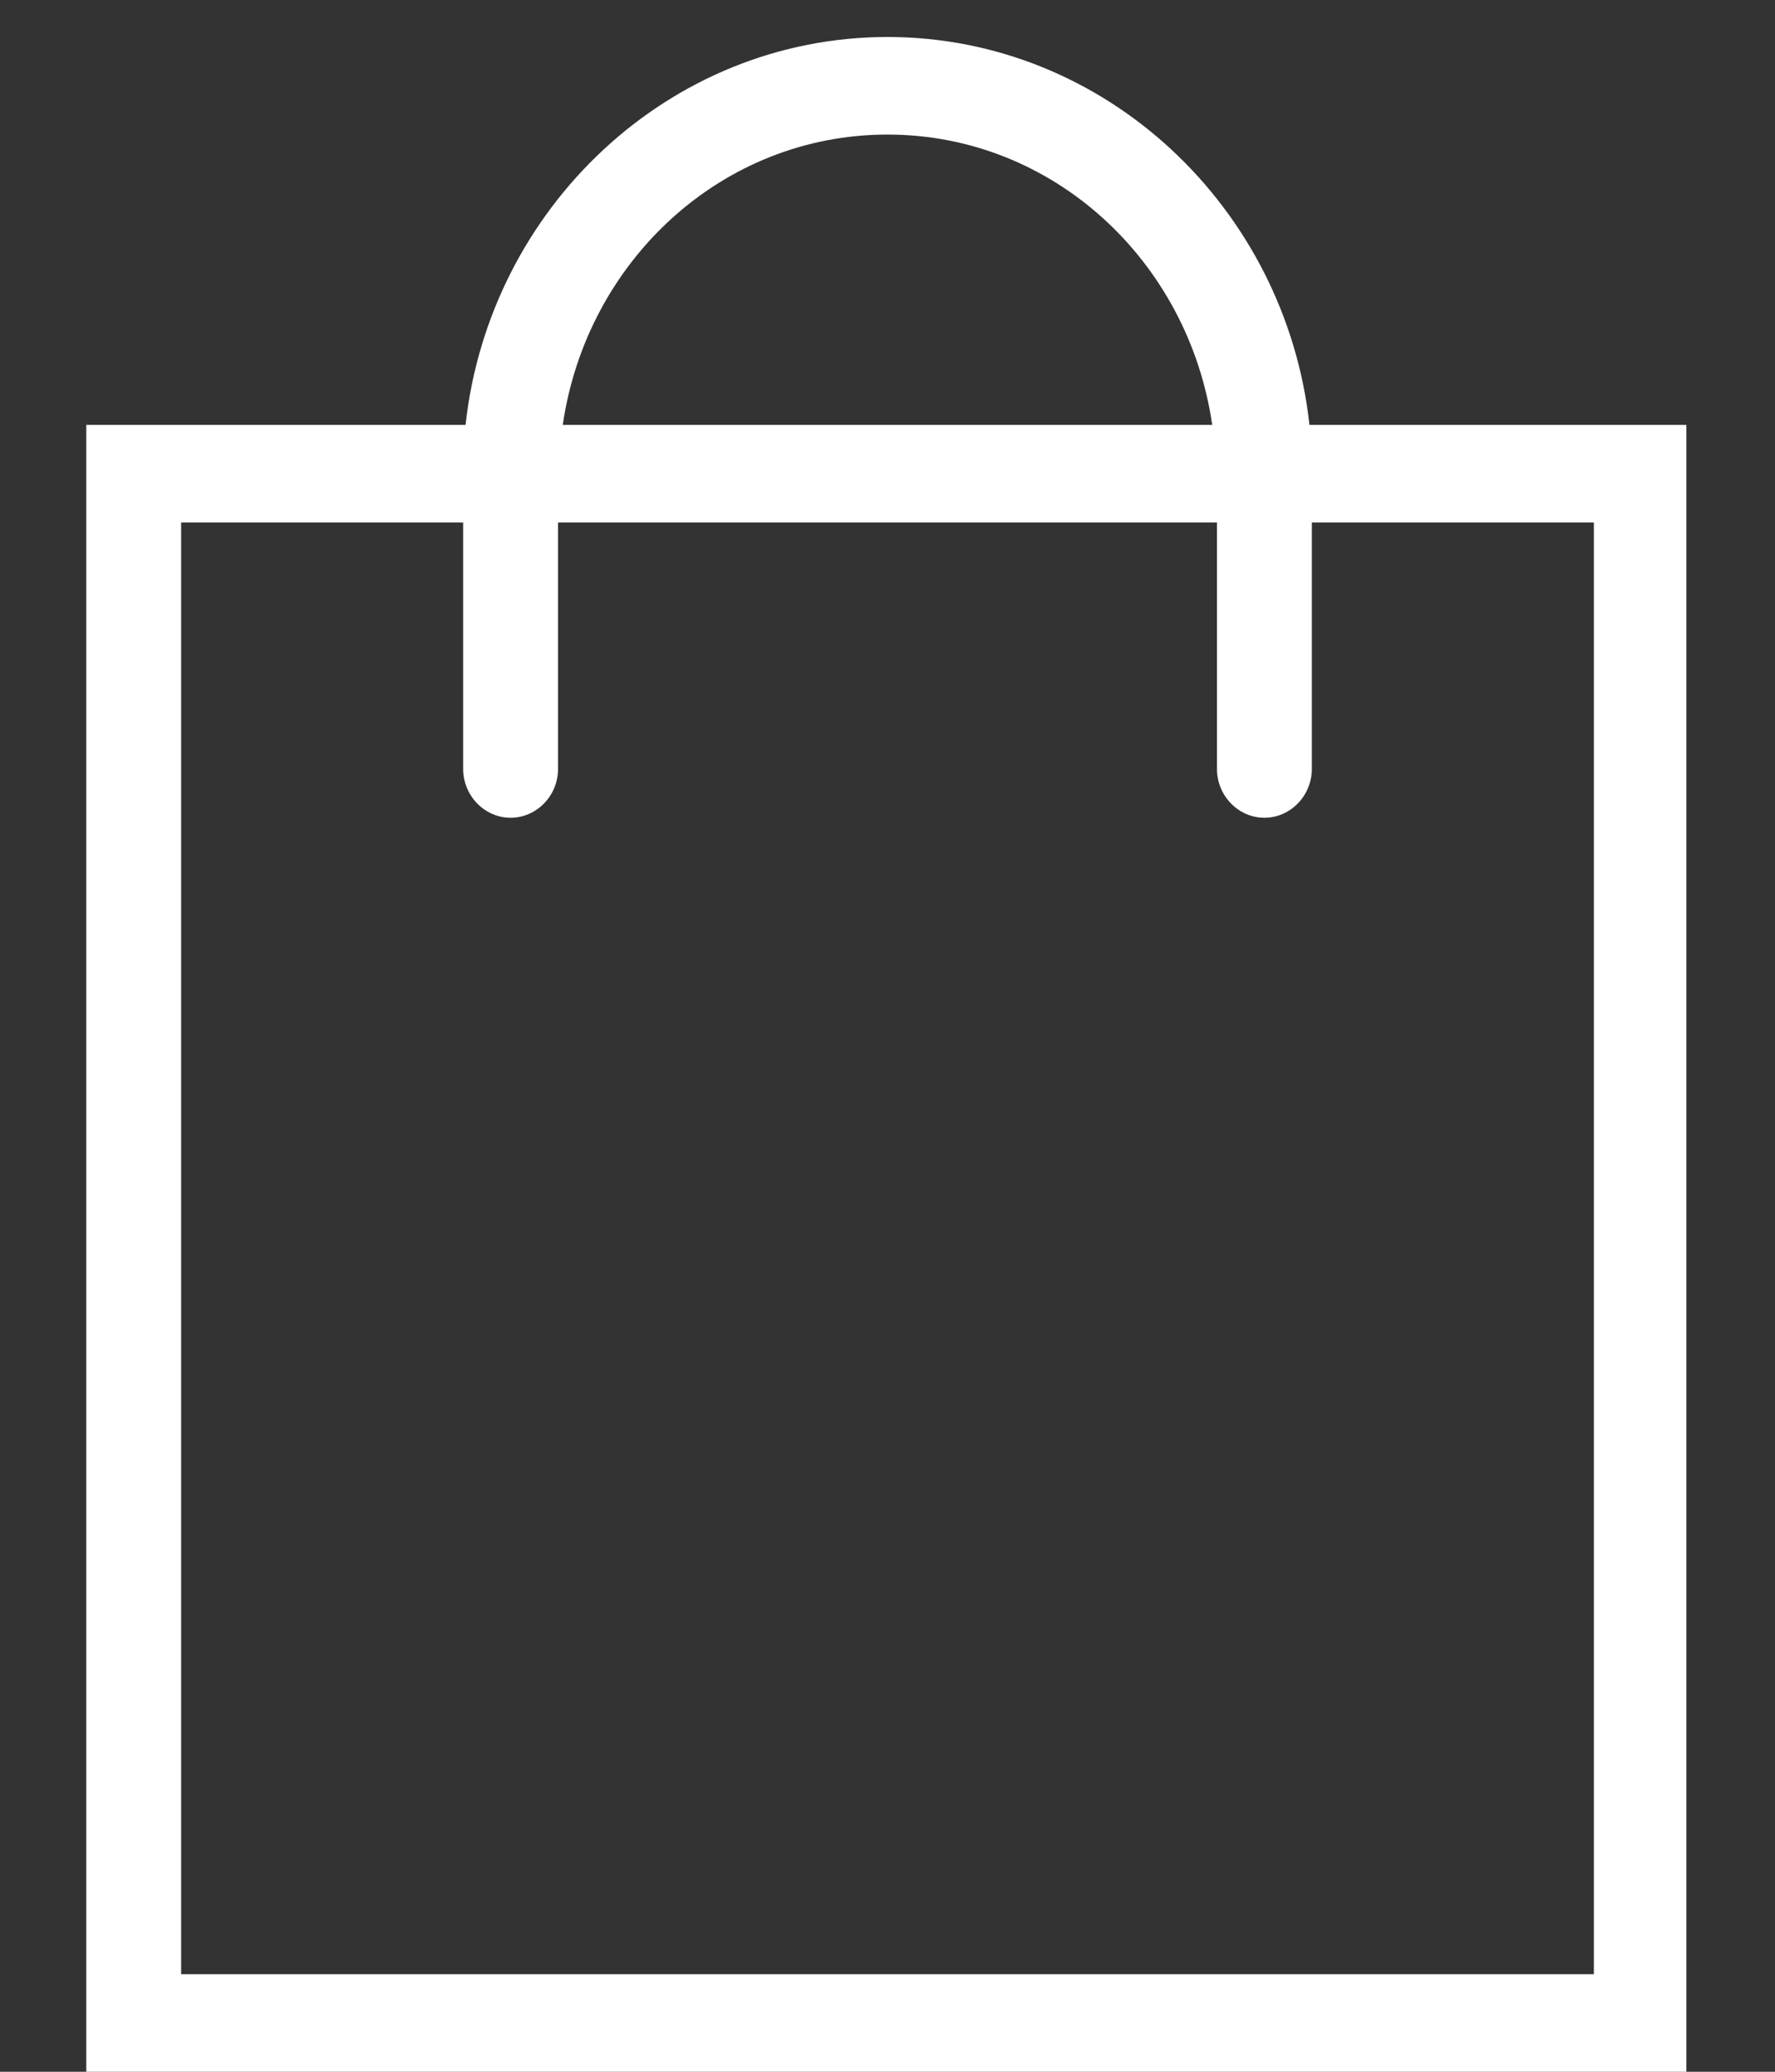 <svg width="18" height="21" viewBox="0 0 18 21" fill="none" xmlns="http://www.w3.org/2000/svg">
<rect x="0" y="0" width="18" height="21" fill="#333333" stroke="none"/>
<path d="M17.125 4.307H13.279C13.038 2.106 11.211 0.375 9 0.375C6.788 0.375 4.962 2.106 4.721 4.307H0.875V21H17.101V4.307H17.125ZM9 1.364C10.683 1.364 12.053 2.65 12.293 4.307H5.707C5.947 2.65 7.317 1.364 9 1.364H9ZM16.163 20.011H1.837V5.296H4.697V7.794C4.697 8.066 4.914 8.289 5.178 8.289C5.442 8.289 5.659 8.066 5.659 7.794V5.296H12.341V7.794C12.341 8.066 12.558 8.289 12.822 8.289C13.086 8.289 13.303 8.066 13.303 7.794V5.296H16.163L16.163 20.011Z" fill="white"/>
</svg>
